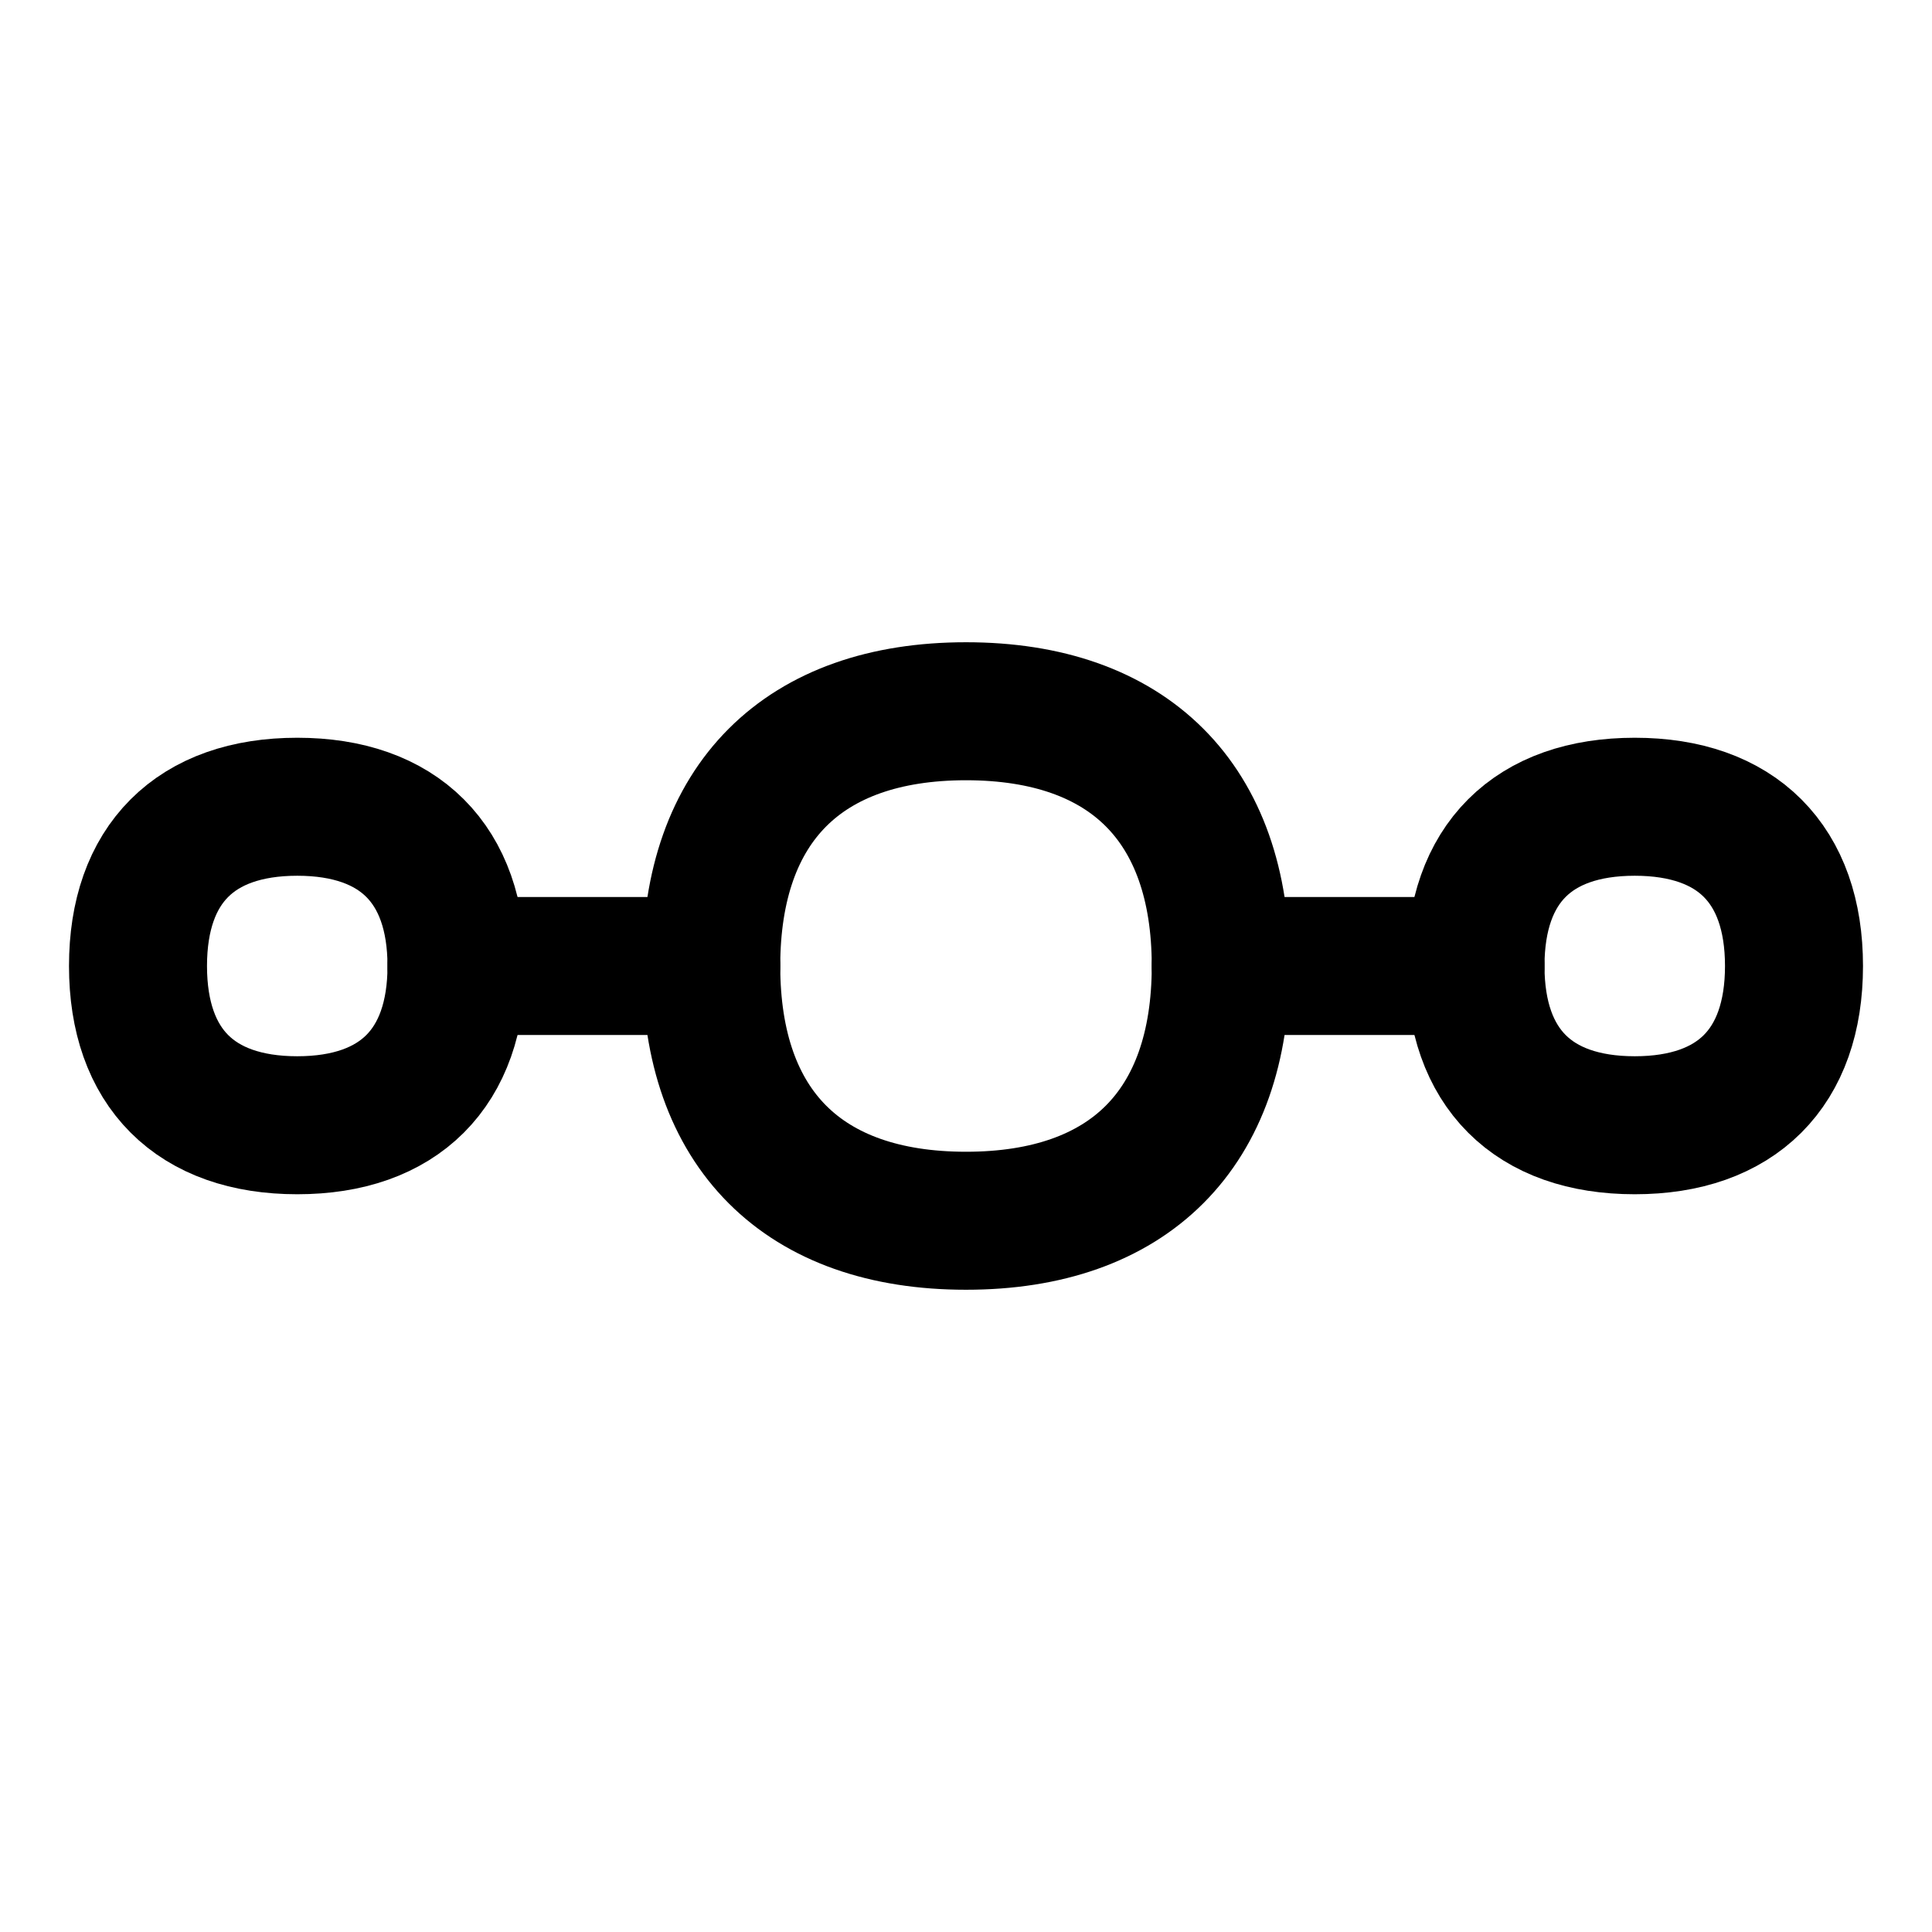 <svg xmlns="http://www.w3.org/2000/svg" fill="none" viewBox="0 0 14 14" id="Steps-2--Streamline-Flex">
  <desc>
    Steps 2 Streamline Icon: https://streamlinehq.com
  </desc>
  <g id="steps-2--interface-internet-menu-progress-bubble-bar">
    <path id="Vector" stroke="#000000" stroke-linecap="round" stroke-linejoin="round" d="M7 8.846c1.182 0 1.846 -0.665 1.846 -1.846 0 -1.182 -0.665 -1.846 -1.846 -1.846s-1.846 0.665 -1.846 1.846c0 1.182 0.665 1.846 1.846 1.846Z" stroke-width="1"></path>
    <path id="Vector_2" stroke="#000000" stroke-linecap="round" stroke-linejoin="round" d="M3.308 7h1.846" stroke-width="1"></path>
    <path id="Vector_3" stroke="#000000" stroke-linecap="round" stroke-linejoin="round" d="M8.846 7h1.846" stroke-width="1"></path>
    <path id="Vector_4" stroke="#000000" stroke-linecap="round" stroke-linejoin="round" d="M11.846 8.154c0.738 0 1.154 -0.415 1.154 -1.154 0 -0.738 -0.415 -1.154 -1.154 -1.154 -0.739 0 -1.154 0.415 -1.154 1.154 0 0.738 0.415 1.154 1.154 1.154Z" stroke-width="1"></path>
    <path id="Vector_5" stroke="#000000" stroke-linecap="round" stroke-linejoin="round" d="M2.154 8.154c0.738 0 1.154 -0.415 1.154 -1.154 0 -0.738 -0.415 -1.154 -1.154 -1.154C1.415 5.846 1 6.262 1 7c0 0.738 0.415 1.154 1.154 1.154Z" stroke-width="1"></path>
  </g>
</svg>